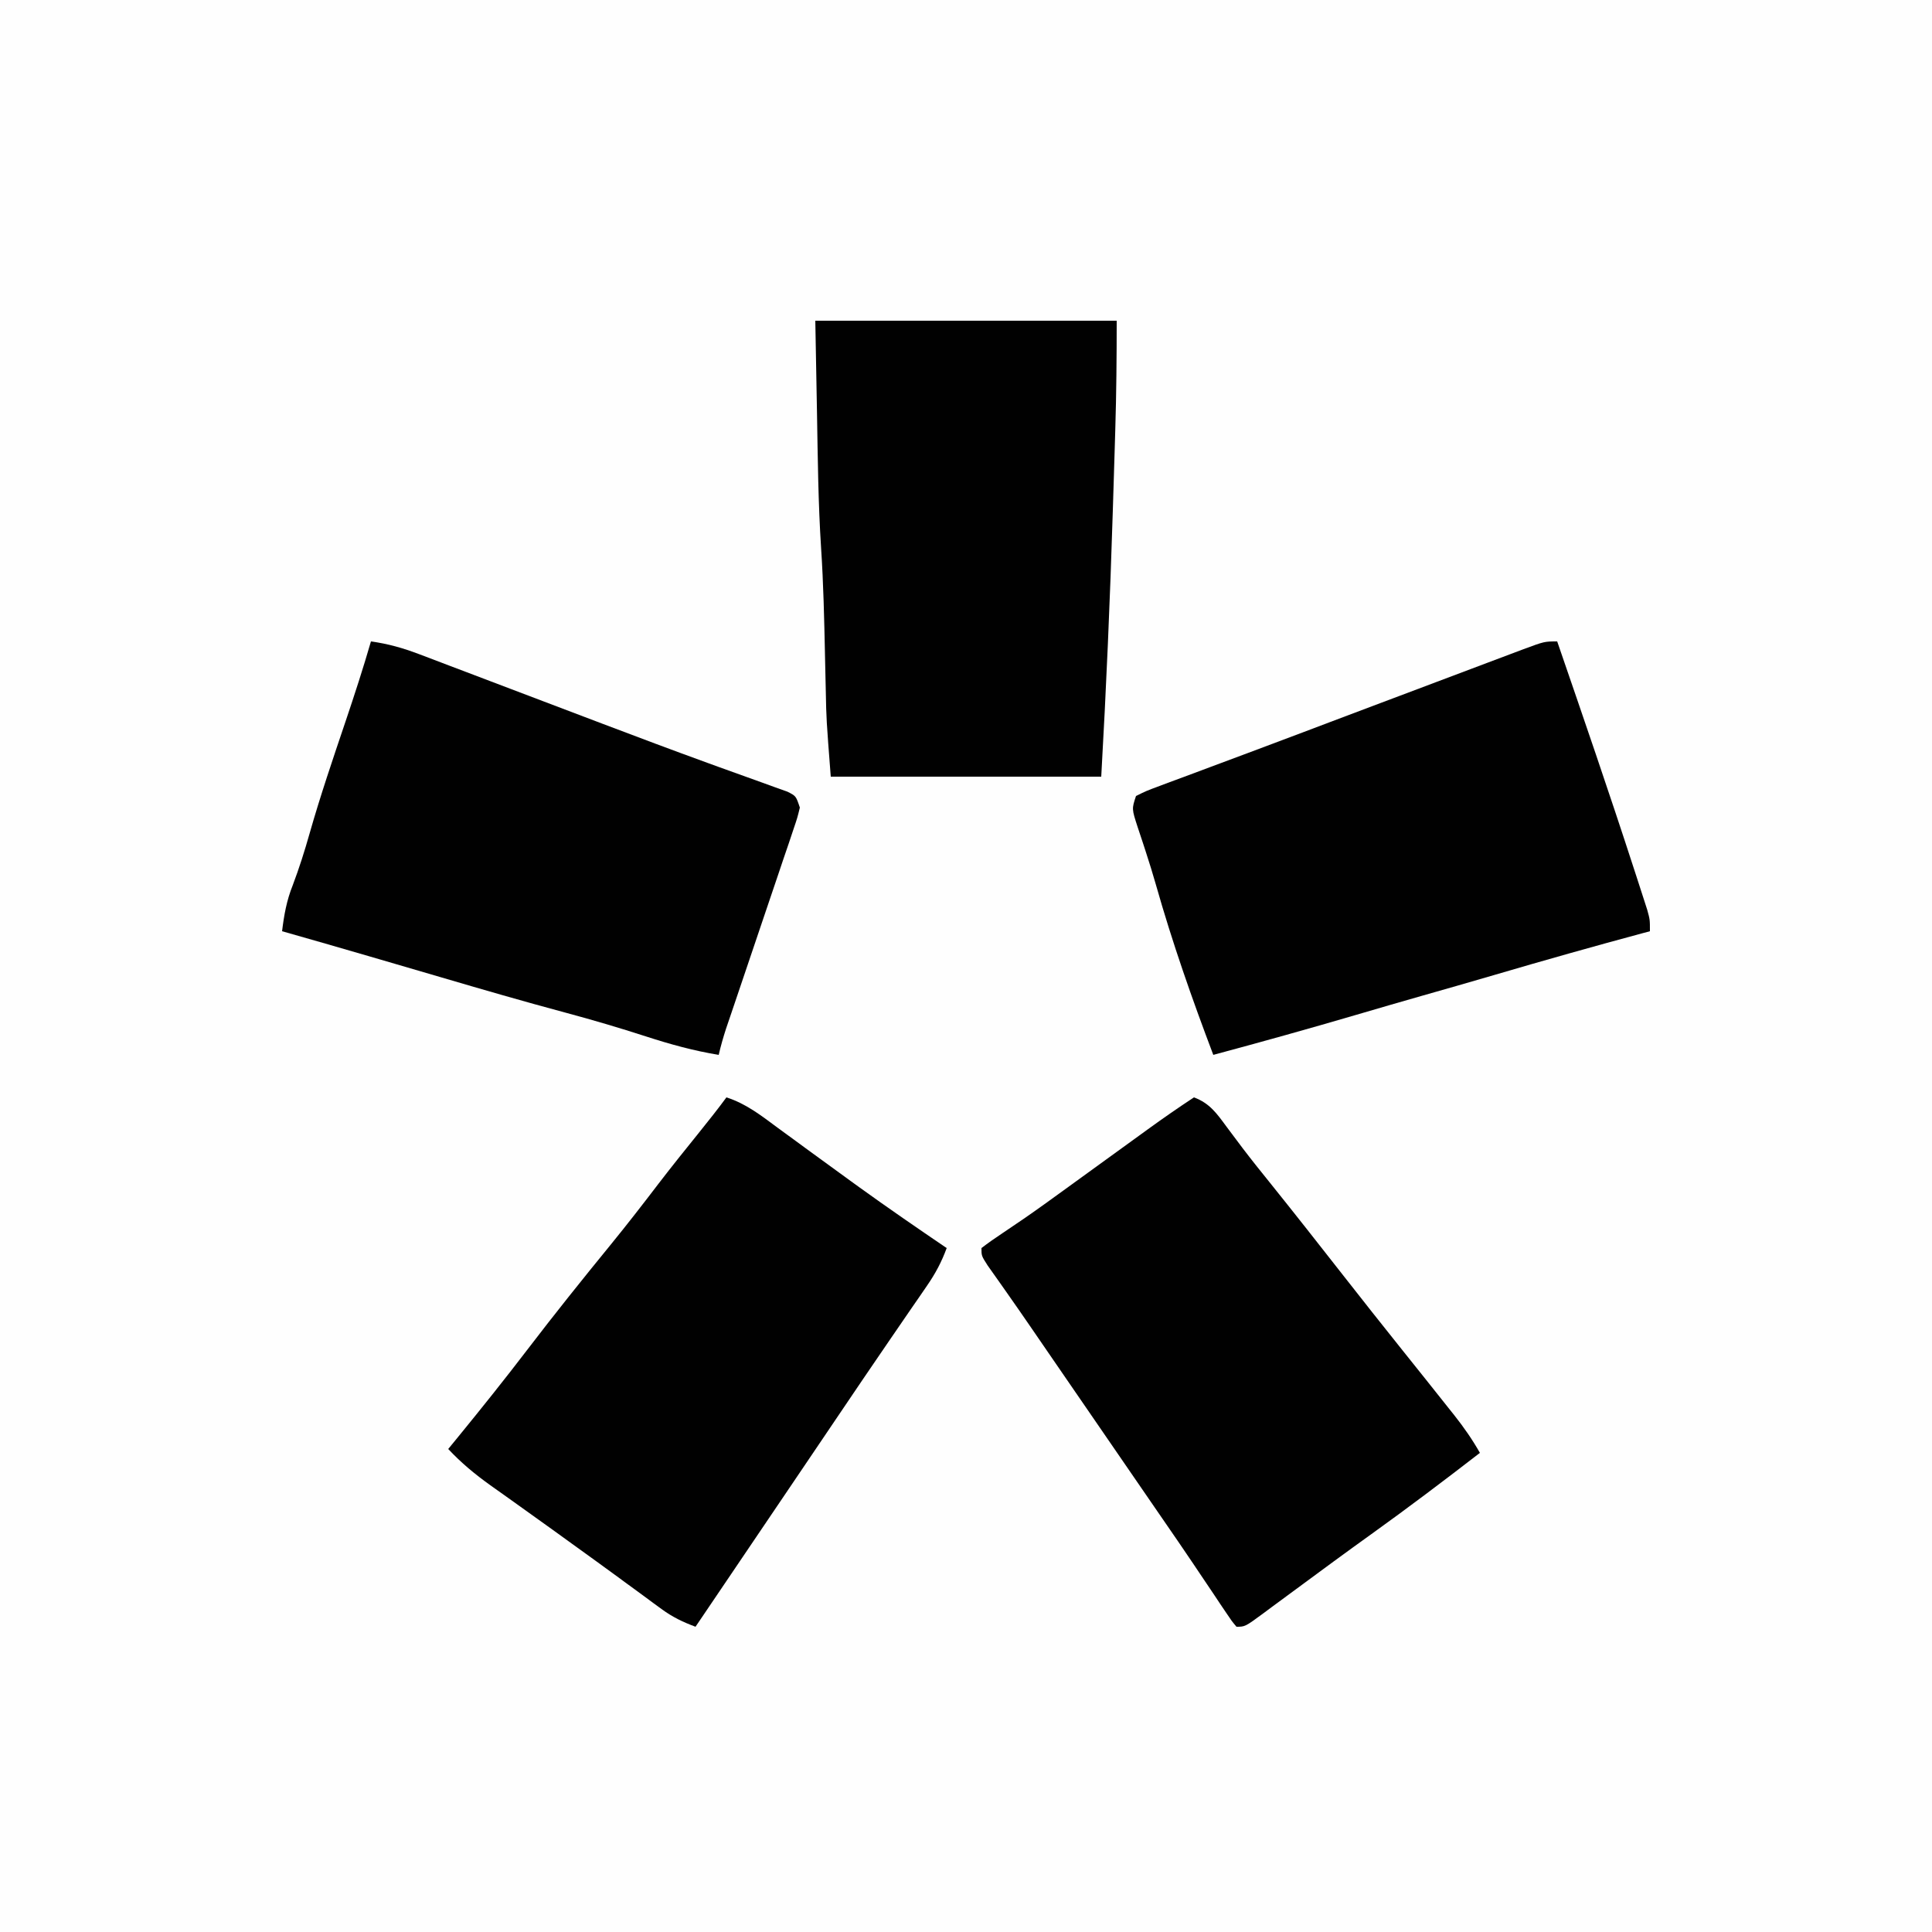 <?xml version="1.0" encoding="UTF-8"?>
<svg version="1.1" xmlns="http://www.w3.org/2000/svg" width="500" height="500">
<rect width="100%" height="100%" fill="#808080" stroke="none"/>
<path d="M0 0 C165 0 330 0 500 0 C500 165 500 330 500 500 C335 500 170 500 0 500 C0 335 0 170 0 0 Z " fill="#FEFEFE" transform="translate(0,0)"/>
<path d="M0 0 C25.74 0 51.48 0 78 0 C78 9.422 77.92 18.802 77.633 28.215 C77.594 29.534 77.555 30.853 77.515 32.213 C77.41 35.732 77.302 39.251 77.192 42.77 C77.125 44.948 77.058 47.126 76.991 49.305 C76.287 72.223 75.298 95.106 74 118 C50.9 118 27.8 118 4 118 C2.854 103.104 2.854 103.104 2.719 96.016 C2.7 95.231 2.682 94.446 2.663 93.638 C2.605 91.175 2.552 88.713 2.5 86.25 C2.305 77.131 2.106 68.028 1.504 58.926 C0.746 47.277 0.642 35.606 0.438 23.938 C0.293 16.038 0.149 8.139 0 0 Z " fill="#010101" transform="translate(211,83)"/>
<path d="M0 0 C6.743 19.585 13.484 39.171 19.875 58.875 C20.197 59.859 20.197 59.859 20.525 60.863 C21.123 62.696 21.714 64.532 22.305 66.367 C22.635 67.389 22.964 68.411 23.304 69.464 C24 72 24 72 24 75 C23.459 75.145 22.918 75.29 22.361 75.44 C9.485 78.903 -3.336 82.524 -16.129 86.281 C-22.433 88.132 -28.75 89.934 -35.069 91.73 C-40.686 93.331 -46.293 94.962 -51.896 96.607 C-64.224 100.226 -76.592 103.671 -89 107 C-94.489 92.527 -99.611 77.923 -103.832 63.027 C-104.647 60.165 -105.526 57.333 -106.449 54.504 C-106.687 53.77 -106.926 53.036 -107.171 52.279 C-107.629 50.879 -108.093 49.481 -108.565 48.086 C-110.11 43.331 -110.11 43.331 -109 40 C-106.344 38.684 -106.344 38.684 -102.746 37.347 C-102.092 37.1 -101.438 36.853 -100.765 36.599 C-98.585 35.779 -96.4 34.976 -94.215 34.172 C-92.677 33.597 -91.139 33.02 -89.602 32.443 C-86.371 31.231 -83.138 30.026 -79.904 28.825 C-75.188 27.073 -70.482 25.299 -65.778 23.518 C-64.26 22.943 -62.742 22.368 -61.225 21.794 C-60.476 21.51 -59.728 21.227 -58.957 20.935 C-55.183 19.508 -51.407 18.086 -47.631 16.664 C-46.887 16.384 -46.143 16.104 -45.377 15.816 C-43.87 15.248 -42.362 14.681 -40.854 14.113 C-37.727 12.936 -34.601 11.757 -31.474 10.579 C-28.437 9.434 -25.399 8.289 -22.361 7.145 C-20.926 6.605 -19.491 6.064 -18.056 5.523 C-16.083 4.78 -14.109 4.037 -12.135 3.294 C-11.018 2.873 -9.902 2.453 -8.751 2.02 C-3.302 0 -3.302 0 0 0 Z " fill="#010101" transform="translate(403,166)"/>
<path d="M0 0 C4.421 0.607 8.292 1.711 12.46 3.294 C13.387 3.644 13.387 3.644 14.333 4 C16.374 4.771 18.411 5.55 20.449 6.328 C21.894 6.875 23.339 7.422 24.784 7.968 C28.629 9.423 32.472 10.884 36.315 12.347 C42.607 14.741 48.903 17.126 55.199 19.512 C56.751 20.1 58.304 20.689 59.856 21.278 C68.99 24.744 78.133 28.178 87.316 31.512 C88.165 31.821 89.014 32.13 89.888 32.448 C93.576 33.791 97.268 35.121 100.968 36.433 C102.19 36.876 103.412 37.32 104.672 37.777 C106.205 38.322 106.205 38.322 107.769 38.879 C110 40 110 40 111 43 C110.368 45.612 110.368 45.612 109.293 48.785 C108.896 49.973 108.499 51.161 108.09 52.385 C107.646 53.683 107.202 54.98 106.758 56.277 C106.31 57.608 105.862 58.94 105.415 60.271 C104.237 63.779 103.047 67.283 101.856 70.787 C100.412 75.037 98.979 79.291 97.546 83.545 C96.43 86.856 95.312 90.167 94.188 93.476 C93.785 94.667 93.381 95.858 92.965 97.086 C92.609 98.134 92.253 99.182 91.886 100.261 C91.162 102.499 90.53 104.71 90 107 C83.54 105.941 77.462 104.264 71.25 102.25 C64.314 100.004 57.355 97.949 50.312 96.062 C39.519 93.167 28.796 90.059 18.076 86.904 C12.845 85.366 7.61 83.839 2.375 82.312 C1.377 82.021 0.379 81.73 -0.65 81.43 C-8.092 79.26 -15.541 77.114 -23 75 C-22.486 70.793 -21.824 67.059 -20.25 63.125 C-18.574 58.697 -17.164 54.241 -15.875 49.688 C-13.088 39.918 -9.816 30.308 -6.566 20.684 C-4.254 13.823 -2.013 6.956 0 0 Z " fill="#010101" transform="translate(96,166)"/>
<path d="M0 0 C5.081 1.627 8.952 4.678 13.188 7.812 C14.803 8.994 16.419 10.175 18.035 11.355 C18.859 11.961 19.683 12.566 20.532 13.189 C24.385 16.016 28.253 18.823 32.125 21.625 C32.859 22.156 33.592 22.687 34.348 23.234 C41.811 28.618 49.39 33.827 57 39 C55.677 42.615 54.078 45.597 51.895 48.762 C51.253 49.697 50.612 50.633 49.951 51.597 C48.892 53.127 48.892 53.127 47.812 54.688 C46.663 56.361 45.515 58.036 44.367 59.712 C43.546 60.909 42.725 62.107 41.903 63.304 C37.341 69.95 32.827 76.628 28.314 83.307 C26.385 86.163 24.454 89.018 22.524 91.873 C21.04 94.067 19.556 96.261 18.073 98.456 C13.256 105.58 8.436 112.703 3.617 119.826 C1.152 123.47 -1.312 127.114 -3.777 130.758 C-4.603 131.978 -5.428 133.198 -6.254 134.418 C-6.83 135.27 -7.406 136.122 -8 137 C-11.265 135.79 -13.99 134.481 -16.793 132.418 C-17.496 131.905 -18.199 131.392 -18.924 130.863 C-19.671 130.31 -20.418 129.757 -21.188 129.188 C-22.806 128.004 -24.424 126.82 -26.043 125.637 C-26.867 125.031 -27.691 124.426 -28.541 123.802 C-32.345 121.014 -36.173 118.258 -40 115.5 C-41.483 114.427 -42.966 113.354 -44.449 112.281 C-47.61 109.998 -50.78 107.729 -53.957 105.469 C-54.77 104.888 -55.583 104.307 -56.42 103.709 C-57.969 102.602 -59.521 101.499 -61.076 100.4 C-65.087 97.529 -68.628 94.604 -72 91 C-70.766 89.494 -70.766 89.494 -69.508 87.957 C-63.376 80.452 -57.332 72.901 -51.449 65.199 C-44.392 55.96 -37.121 46.898 -29.769 37.894 C-25.598 32.772 -21.559 27.564 -17.555 22.312 C-14.116 17.826 -10.566 13.426 -7.021 9.023 C-4.63 6.051 -2.261 3.074 0 0 Z " fill="#010101" transform="translate(188,284)"/>
<path d="M0 0 C4.122 1.546 5.928 4.203 8.5 7.688 C9.385 8.871 10.272 10.053 11.16 11.234 C11.855 12.162 11.855 12.162 12.563 13.107 C14.961 16.266 17.45 19.35 19.938 22.438 C26.137 30.154 32.251 37.936 38.354 45.729 C43.538 52.346 48.743 58.942 54 65.5 C58.031 70.533 62.06 75.569 66.062 80.625 C66.516 81.193 66.969 81.761 67.436 82.346 C69.879 85.442 72.054 88.568 74 92 C64.739 99.163 55.413 106.209 45.9 113.034 C39.377 117.715 32.91 122.469 26.456 127.244 C24.306 128.833 22.153 130.417 20 132 C19.329 132.5 18.658 133 17.966 133.516 C13.225 137 13.225 137 11 137 C9.754 135.51 9.754 135.51 8.348 133.406 C7.562 132.244 7.562 132.244 6.761 131.058 C6.201 130.214 5.64 129.37 5.062 128.5 C3.879 126.743 2.696 124.987 1.512 123.23 C0.919 122.347 0.327 121.463 -0.284 120.552 C-2.704 116.954 -5.162 113.382 -7.625 109.812 C-8.524 108.507 -9.422 107.201 -10.32 105.895 C-10.761 105.253 -11.203 104.612 -11.657 103.952 C-13.939 100.635 -16.219 97.317 -18.5 94 C-19.417 92.667 -20.333 91.333 -21.25 90 C-26.75 82 -26.75 82 -28.125 79.999 C-29.04 78.668 -29.956 77.337 -30.871 76.007 C-33.188 72.636 -35.505 69.266 -37.82 65.895 C-38.285 65.218 -38.75 64.541 -39.229 63.844 C-40.151 62.503 -41.071 61.162 -41.991 59.82 C-44.207 56.592 -46.435 53.375 -48.691 50.176 C-49.323 49.276 -49.323 49.276 -49.968 48.358 C-51.115 46.729 -52.266 45.102 -53.418 43.477 C-55 41 -55 41 -55 39 C-53.261 37.658 -51.454 36.404 -49.625 35.188 C-48.422 34.376 -47.22 33.562 -46.02 32.746 C-45.369 32.305 -44.719 31.864 -44.049 31.41 C-40.426 28.918 -36.872 26.332 -33.312 23.75 C-32.185 22.934 -32.185 22.934 -31.035 22.101 C-28.689 20.401 -26.344 18.701 -24 17 C-20.751 14.644 -17.501 12.29 -14.25 9.938 C-13.512 9.402 -12.774 8.866 -12.013 8.313 C-8.062 5.454 -4.079 2.674 0 0 Z " fill="#010101" transform="translate(309,284)"/>
</svg>
